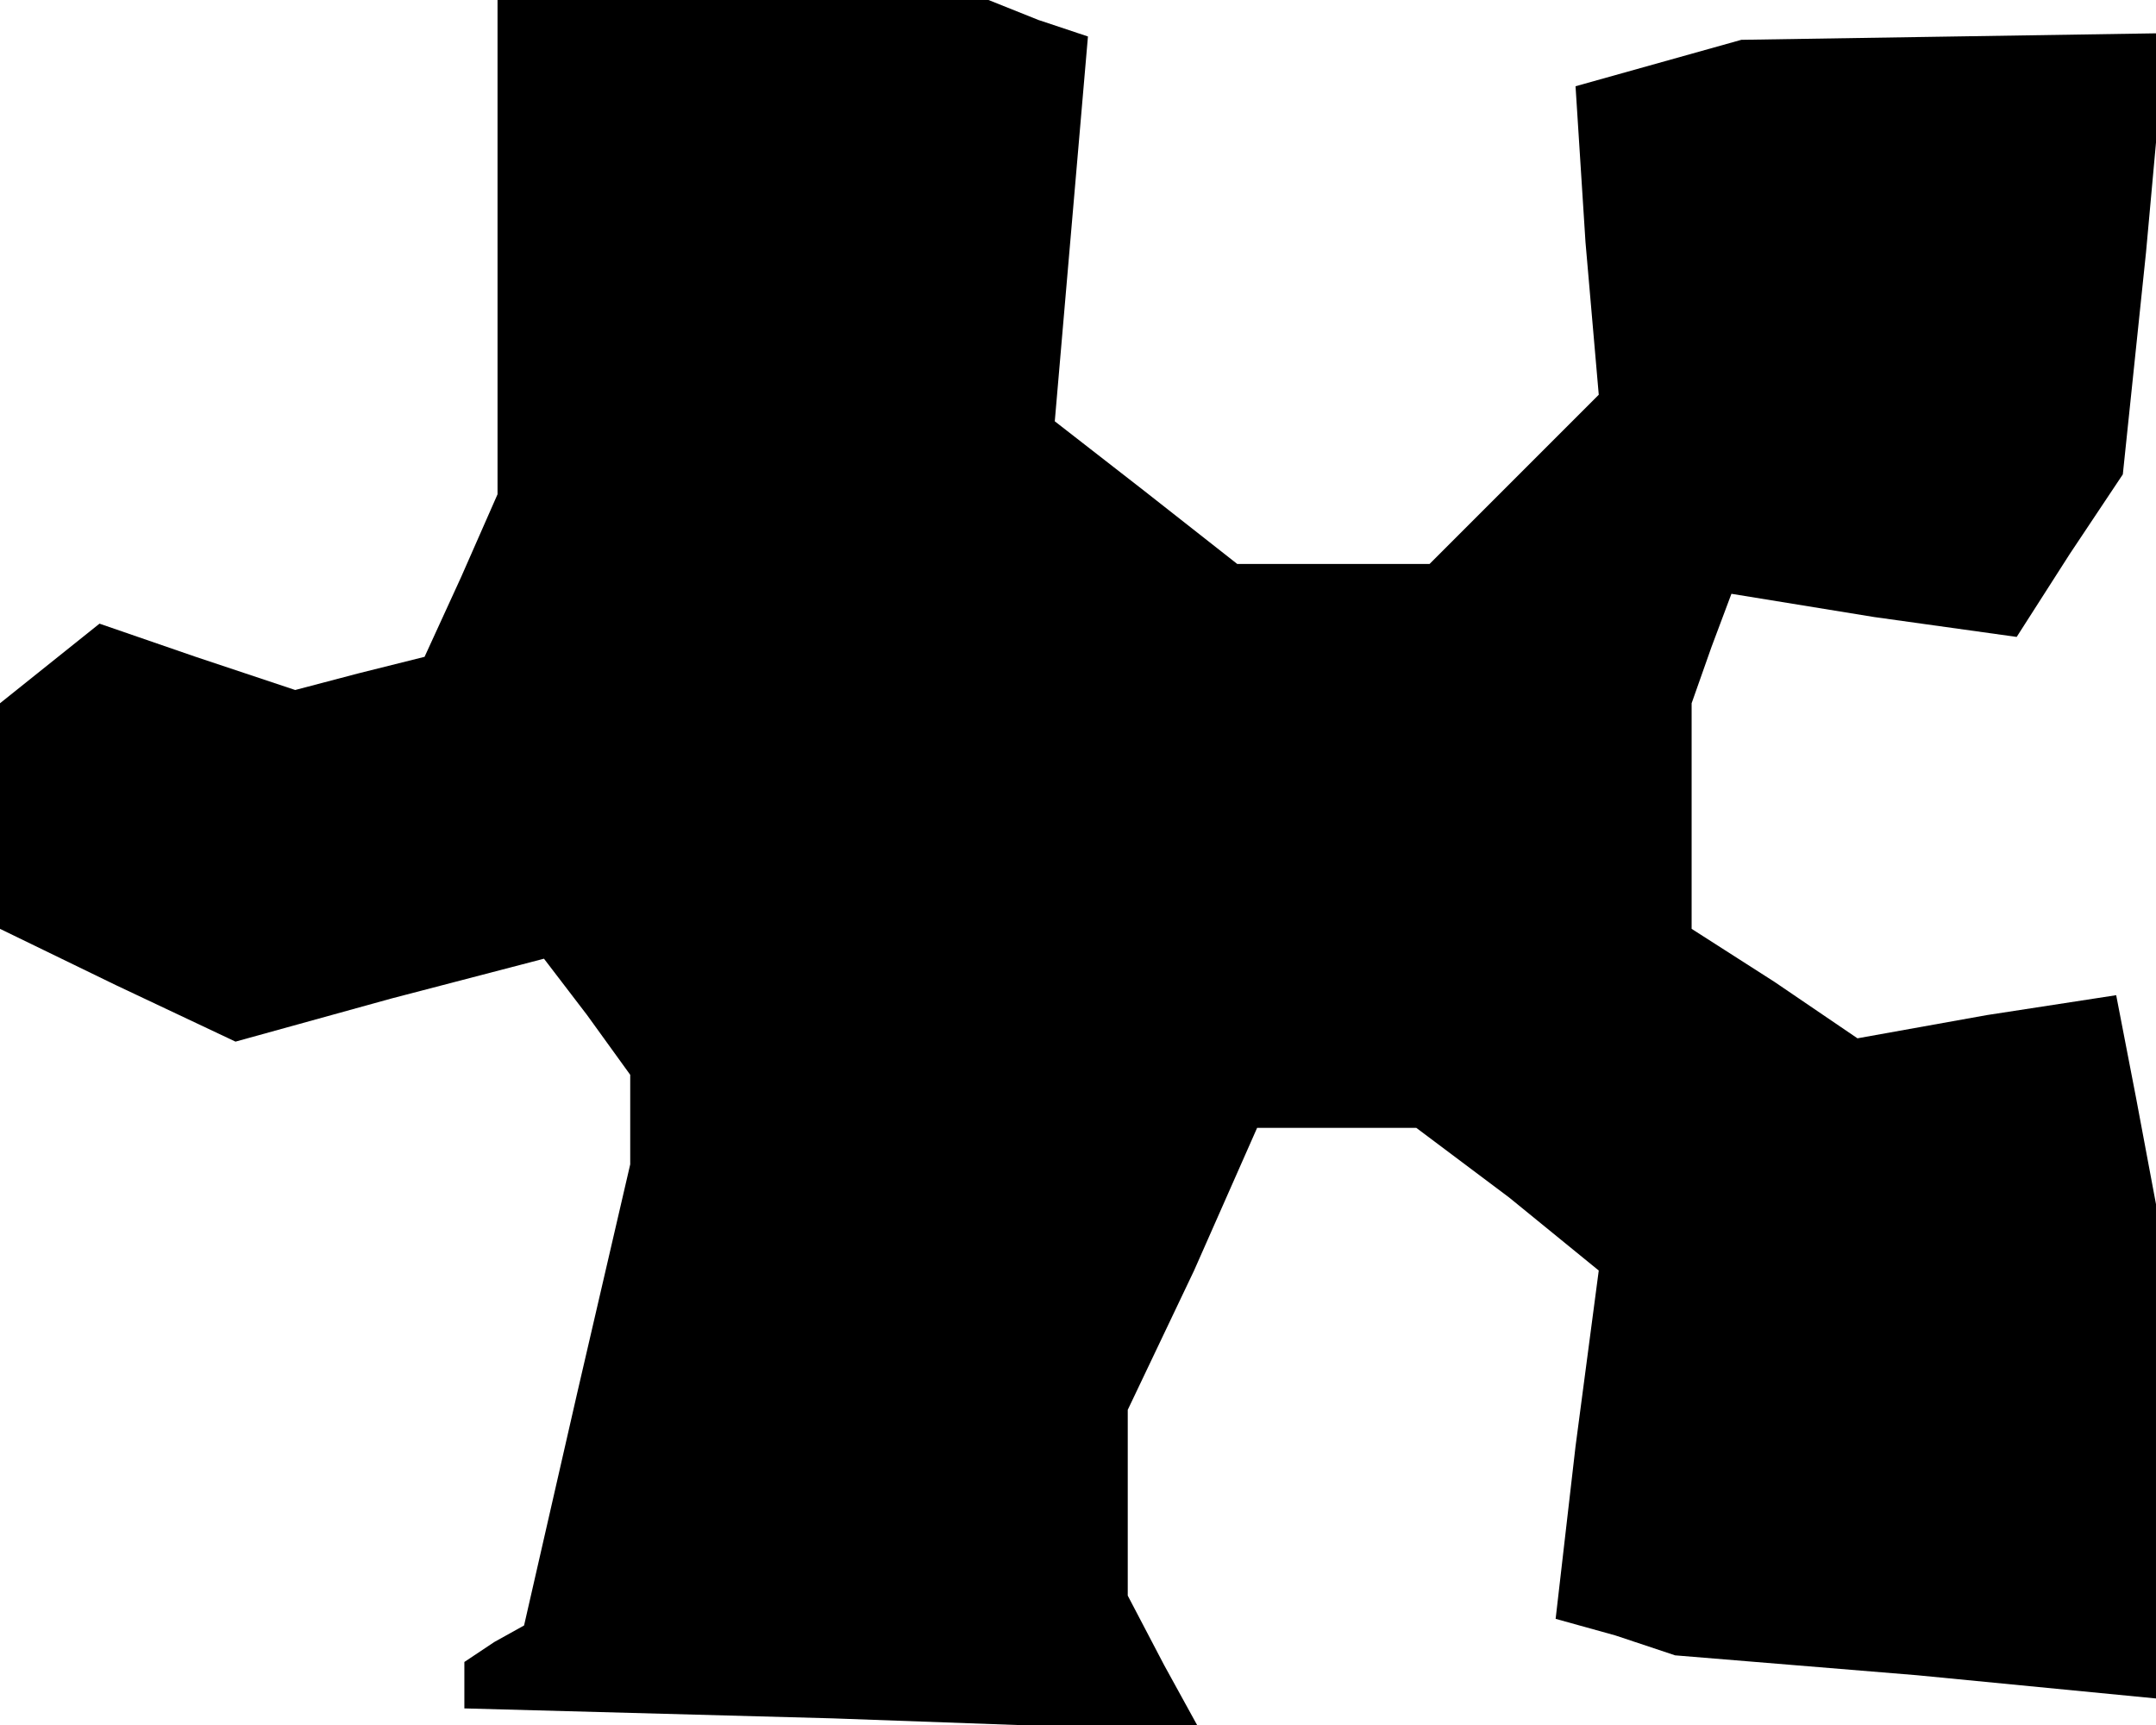 <?xml version="1.0" standalone="no"?>
<!DOCTYPE svg PUBLIC "-//W3C//DTD SVG 20010904//EN"
 "http://www.w3.org/TR/2001/REC-SVG-20010904/DTD/svg10.dtd">
<svg version="1.0" xmlns="http://www.w3.org/2000/svg"
 width="65pt" height="52pt" viewBox="0 0 65 52"
 preserveAspectRatio="xMidYMid meet">
<g transform="translate(0,52) scale(0.1,-0.1)"
fill="#000000" stroke="none">
<path d="M150 445 l0 -74 -11 -25 -11 -24 -20 -5 -19 -5 -30 10 -29 10 -15
-12 -15 -12 0 -34 0 -34 35 -17 36 -17 47 13 46 12 13 -17 13 -18 0 -13 0 -14
-16 -69 -16 -70 -9 -5 -9 -6 0 -7 0 -7 111 -3 111 -4 -11 20 -11 21 0 28 0 28
20 42 19 43 24 0 24 0 28 -21 27 -22 -7 -53 -6 -52 18 -5 18 -6 73 -6 72 -7 0
75 0 74 -6 32 -6 31 -39 -6 -39 -7 -25 17 -25 16 0 34 0 34 6 17 6 16 43 -7
43 -6 16 25 16 24 7 67 6 66 -64 -1 -64 -1 -25 -7 -25 -7 3 -47 4 -46 -26 -26
-25 -25 -29 0 -29 0 -28 22 -27 21 5 58 5 58 -15 5 -15 6 -74 0 -74 0 0 -75z"/>
</g>
</svg>

